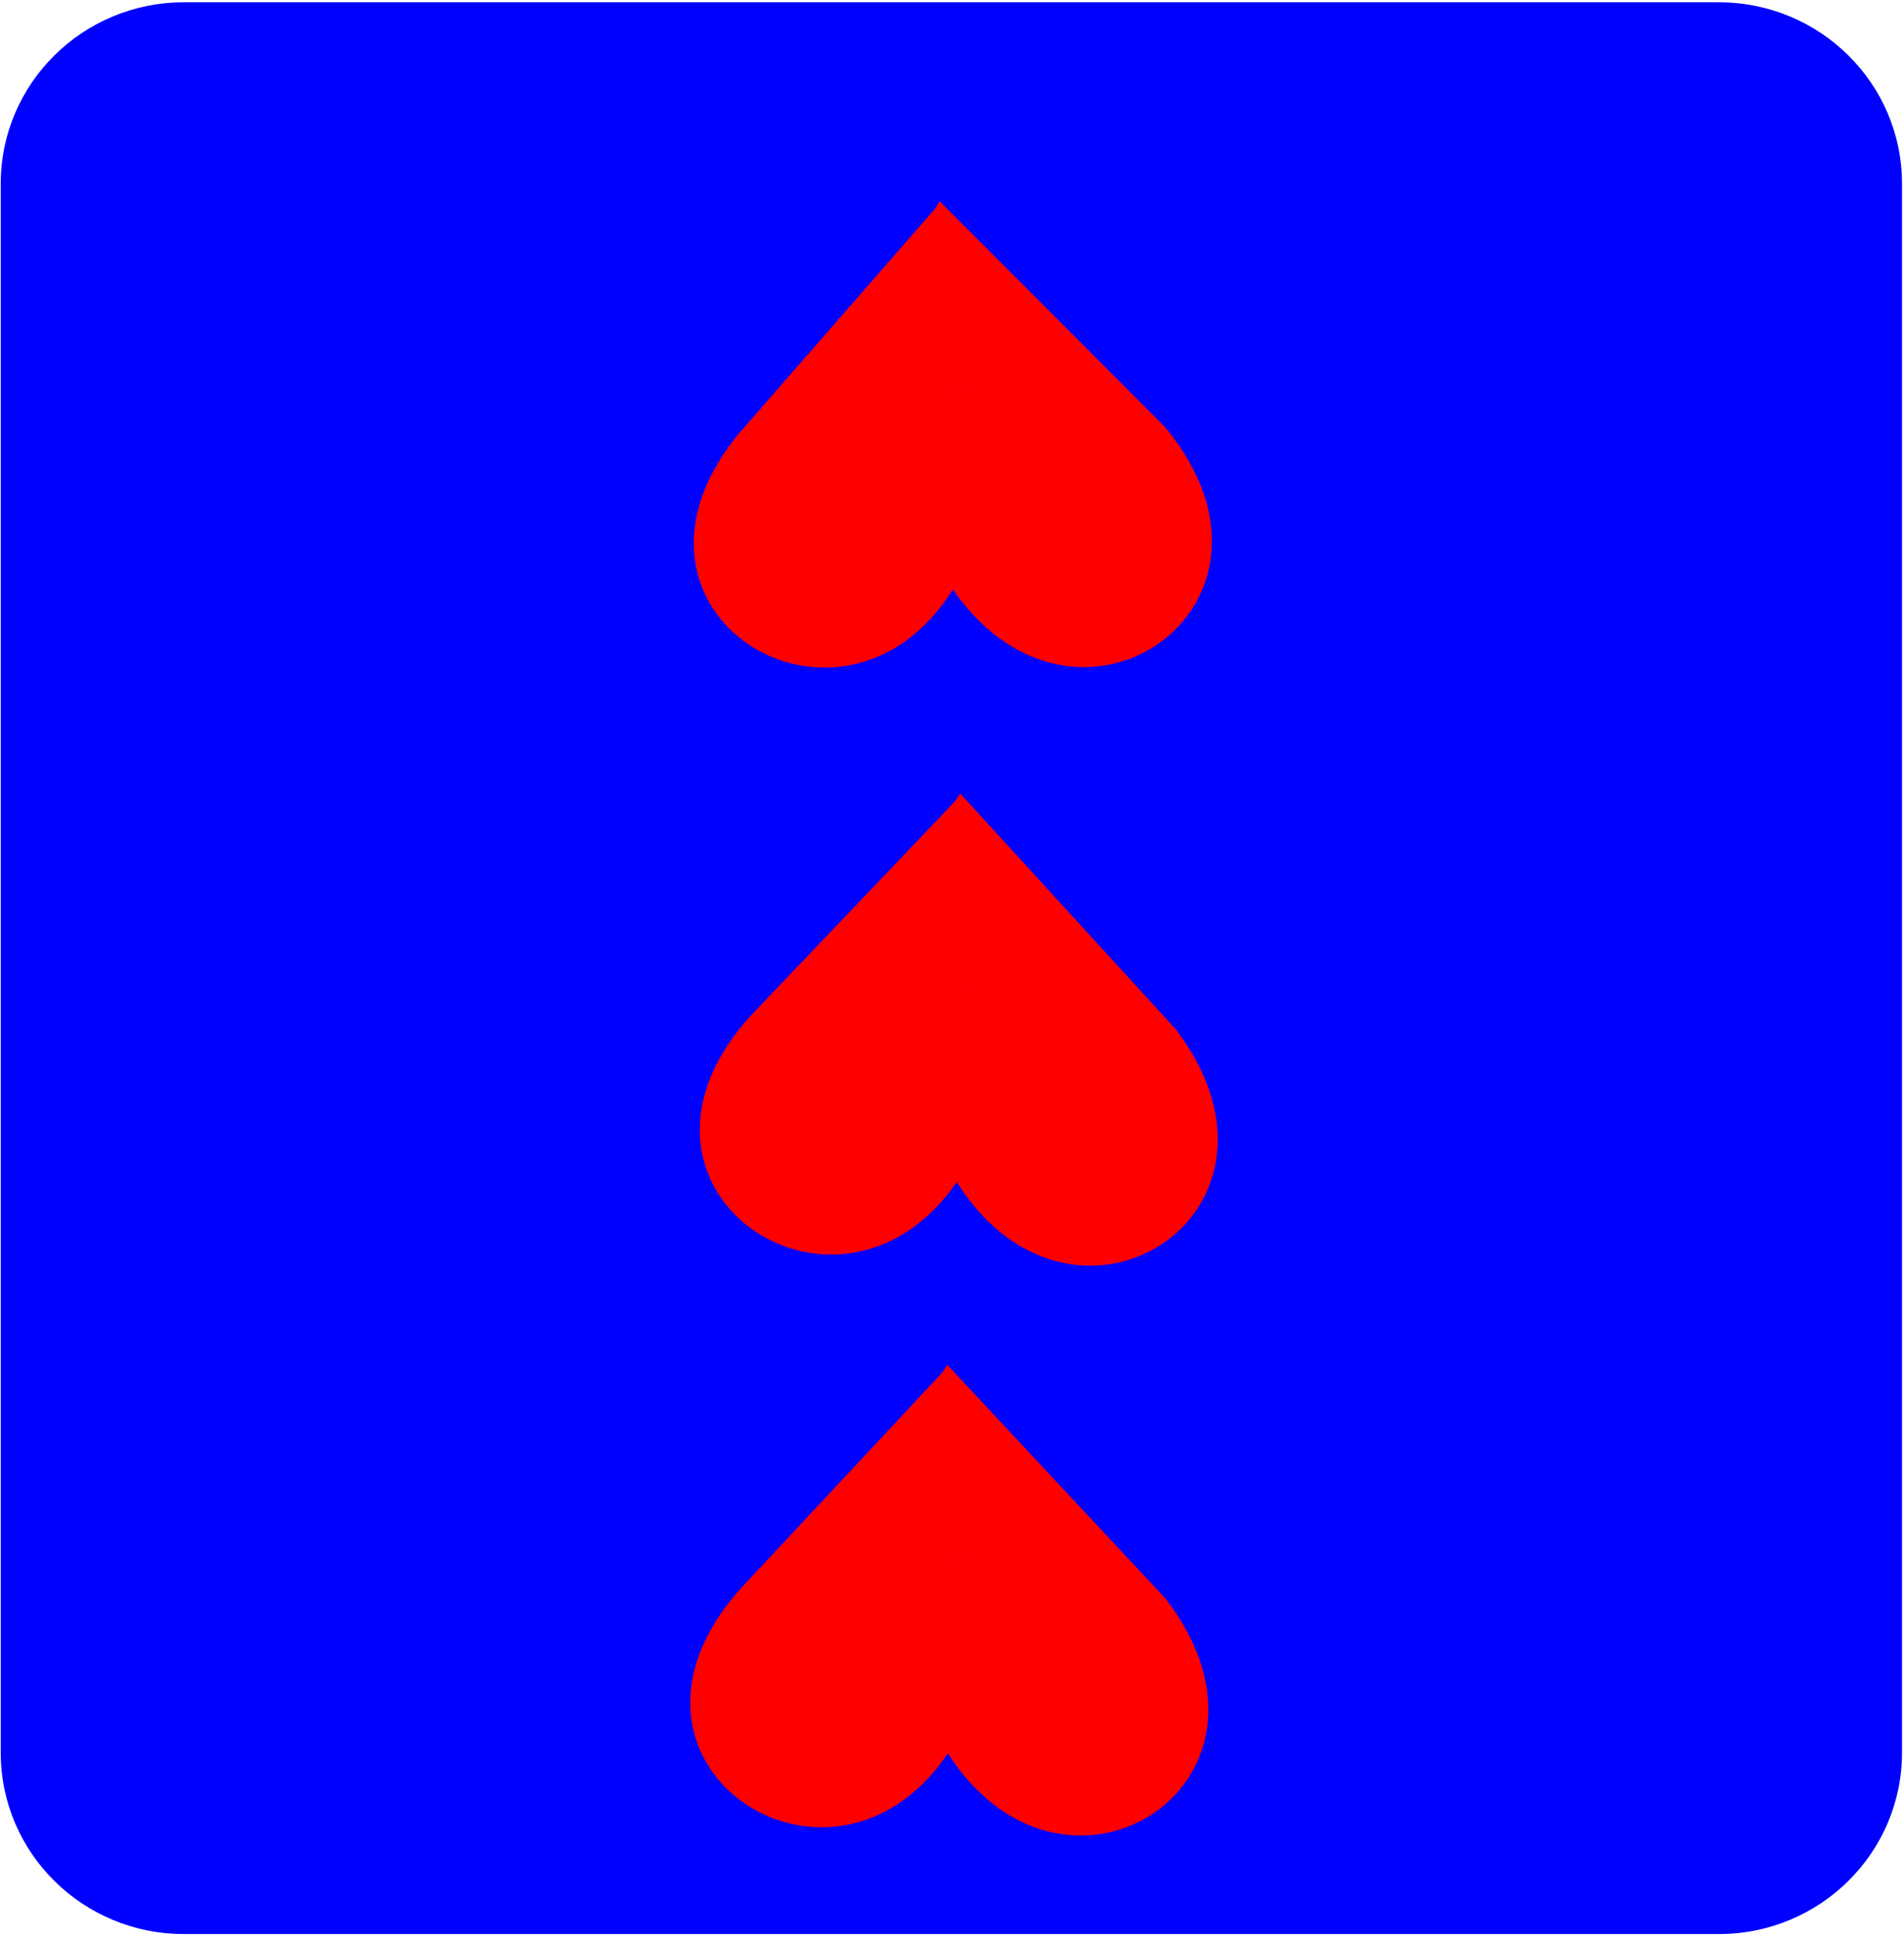 <svg width="288" height="293" viewBox="0 0 288 293" fill="none" xmlns="http://www.w3.org/2000/svg">
<path d="M260.006 0.349H27.803C12.509 0.349 0.111 12.631 0.111 27.782V265.074C0.111 280.224 12.509 292.506 27.803 292.506H260.006C275.3 292.506 287.698 280.224 287.698 265.074V27.782C287.698 12.631 275.3 0.349 260.006 0.349Z" fill="#0000FF"/>
<path d="M141.034 128.52C139.779 131.121 139.25 132.148 137.722 134.78C142.795 139.427 145.459 142.09 149.659 146.273C144.509 150.403 143.028 151.368 137.645 155.528C143.184 159.55 144.119 160.406 148.981 164.25C146.613 168.689 145.28 171.321 143.184 176.099C160.061 208.147 199.51 184.327 177.88 155.698L145.257 120.029C144.743 120.662 144.353 121.426 143.963 122.191C143.028 124.252 142.101 126.297 141.034 128.512V128.52Z" fill="#FF0000"/>
<path d="M146.512 175.867C146.543 175.744 146.668 175.265 146.699 175.319C148.81 170.765 149.582 168.635 151.787 163.695C146.862 160.082 144.338 158.191 138.993 155.111C143.535 151.19 145.366 149.685 150.805 145.609C146.325 141.449 144.011 139.303 138.393 134.564C140.193 131.885 141.494 128.589 143.084 125.726C144.221 123.673 143.372 125.247 145.281 122.245C145.842 121.473 145.569 121.774 146.021 121.148L145.787 120.909C145.857 120.763 145.343 120.523 145.265 120.338L113.406 153.768C89.15 180.815 129.557 206.434 146.504 175.875L146.512 175.867Z" fill="#FF0000"/>
<path d="M138.275 39.099C137.13 41.754 136.654 42.796 135.236 45.497C140.503 49.913 143.277 52.46 147.656 56.451C142.693 60.812 141.251 61.831 136.054 66.23C141.766 69.997 142.732 70.823 147.757 74.443C145.583 78.989 144.36 81.668 142.475 86.538C160.715 117.8 199.096 92.258 176.259 64.617L142.132 30.438C141.649 31.094 141.29 31.874 140.932 32.653C140.09 34.753 139.249 36.837 138.275 39.099Z" fill="#FF0000"/>
<path d="M145.788 86.16C145.819 86.037 145.921 85.55 145.952 85.604C147.861 80.957 148.546 78.796 150.533 73.764C145.453 70.375 142.858 68.592 137.381 65.759C141.752 61.637 143.513 60.055 148.772 55.74C144.121 51.78 141.713 49.743 135.901 45.258C137.584 42.502 138.744 39.152 140.209 36.219C141.261 34.112 140.482 35.725 142.251 32.638C142.773 31.843 142.523 32.152 142.944 31.511L142.703 31.287C142.773 31.14 142.243 30.916 142.157 30.739L111.77 65.551C88.699 93.647 130.174 117.452 145.788 86.168V86.16Z" fill="#FF0000"/>
<path d="M139.159 214.957C137.928 217.573 137.414 218.6 135.91 221.248C141.029 225.84 143.717 228.48 147.964 232.617C142.86 236.801 141.38 237.781 136.05 242.003C141.629 245.963 142.572 246.82 147.473 250.61C145.151 255.079 143.842 257.719 141.801 262.52C158.996 294.383 198.204 270.162 176.286 241.756L143.304 206.435C142.798 207.076 142.416 207.84 142.027 208.612C141.115 210.688 140.203 212.734 139.159 214.964V214.957Z" fill="#FF0000"/>
<path d="M145.12 262.242C145.151 262.119 145.268 261.632 145.299 261.694C147.364 257.117 148.12 254.979 150.27 250.015C145.307 246.457 142.767 244.589 137.391 241.571C141.894 237.604 143.71 236.075 149.109 231.946C144.59 227.832 142.253 225.709 136.588 221.031C138.365 218.338 139.635 215.026 141.185 212.147C142.307 210.078 141.474 211.661 143.344 208.643C143.897 207.863 143.632 208.172 144.076 207.539L143.842 207.307C143.912 207.161 143.398 206.921 143.313 206.744L111.796 240.506C87.813 267.807 128.485 293.002 145.12 262.265V262.242Z" fill="#FF0000"/>
</svg>
